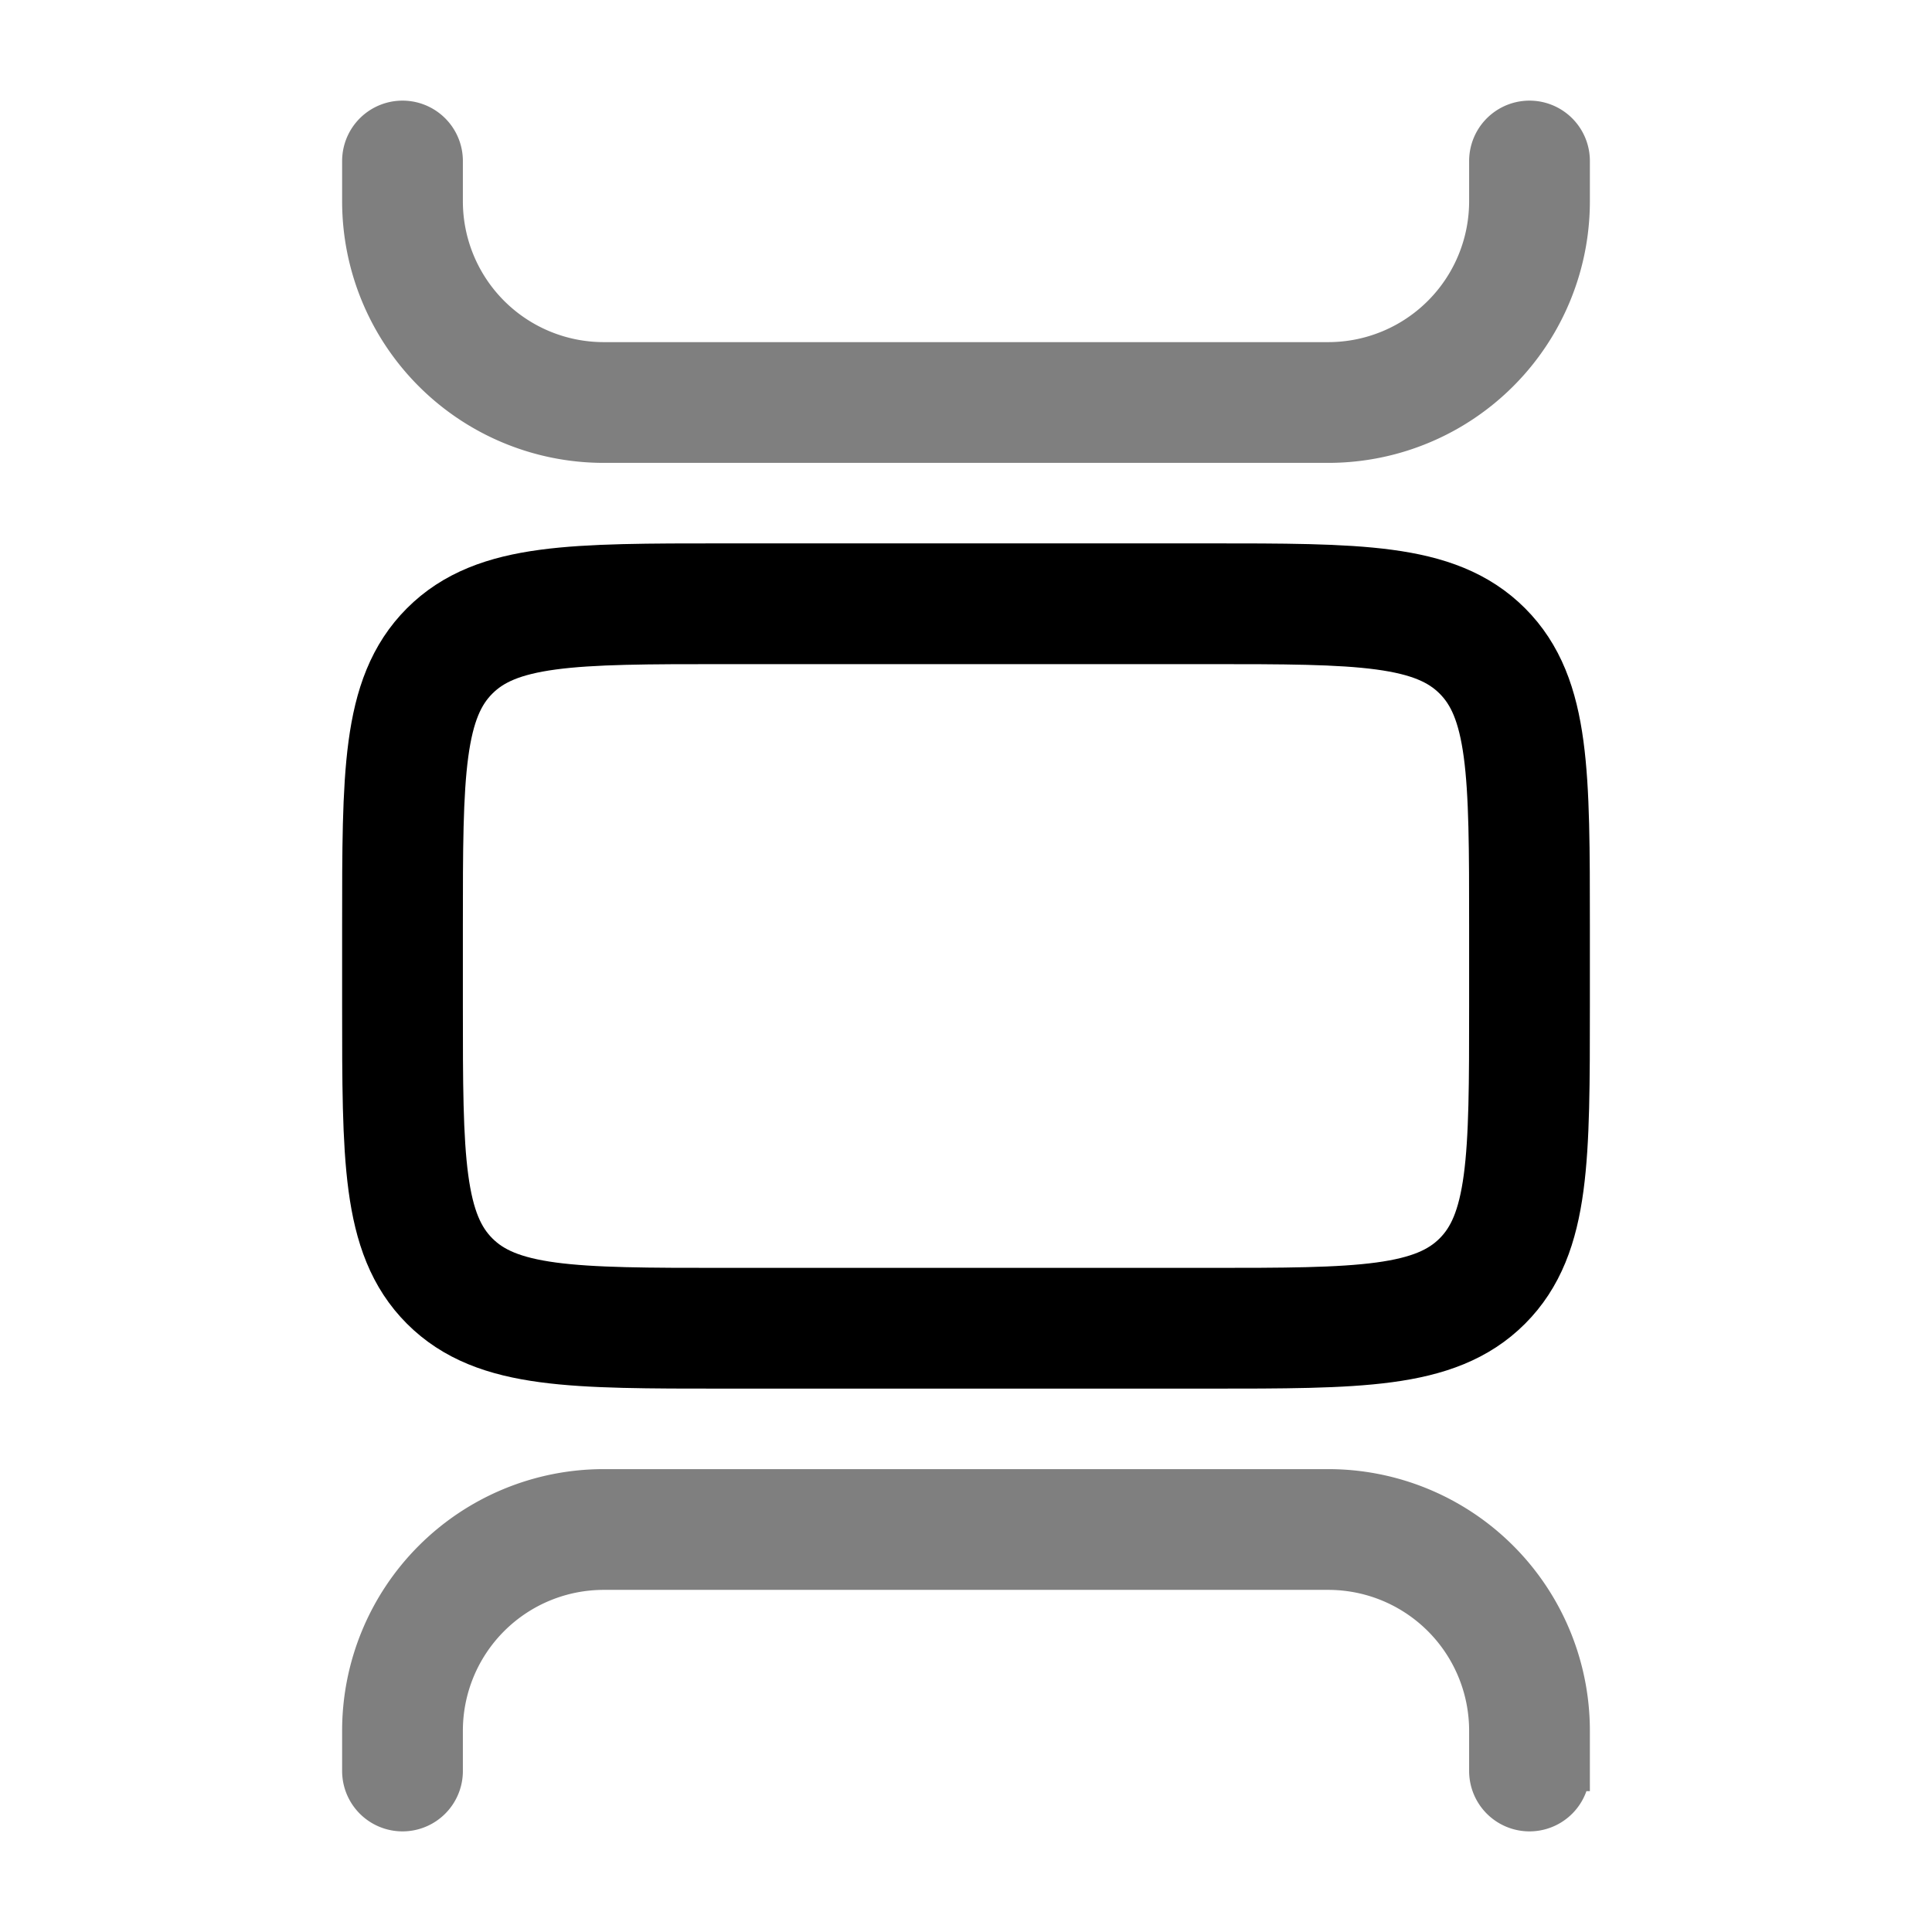 <svg viewBox="0 0 24 24"><g fill="none" stroke="currentColor" stroke-width="1.5"><path d="M5 11.5c0-1.886 0-2.828.586-3.414C6.172 7.5 7.114 7.5 9 7.5h6c1.886 0 2.828 0 3.414.586C19 8.672 19 9.614 19 11.5v1c0 1.886 0 2.828-.586 3.414c-.586.586-1.528.586-3.414.586H9c-1.886 0-2.828 0-3.414-.586C5 15.328 5 14.386 5 12.5z"/><path stroke-linecap="round" d="M19 2v.5A2.5 2.5 0 0 1 16.5 5h-9A2.5 2.5 0 0 1 5 2.5V2m14 20v-.5a2.5 2.5 0 0 0-2.5-2.5h-9A2.5 2.5 0 0 0 5 21.5v.5" opacity=".5"/></g></svg>